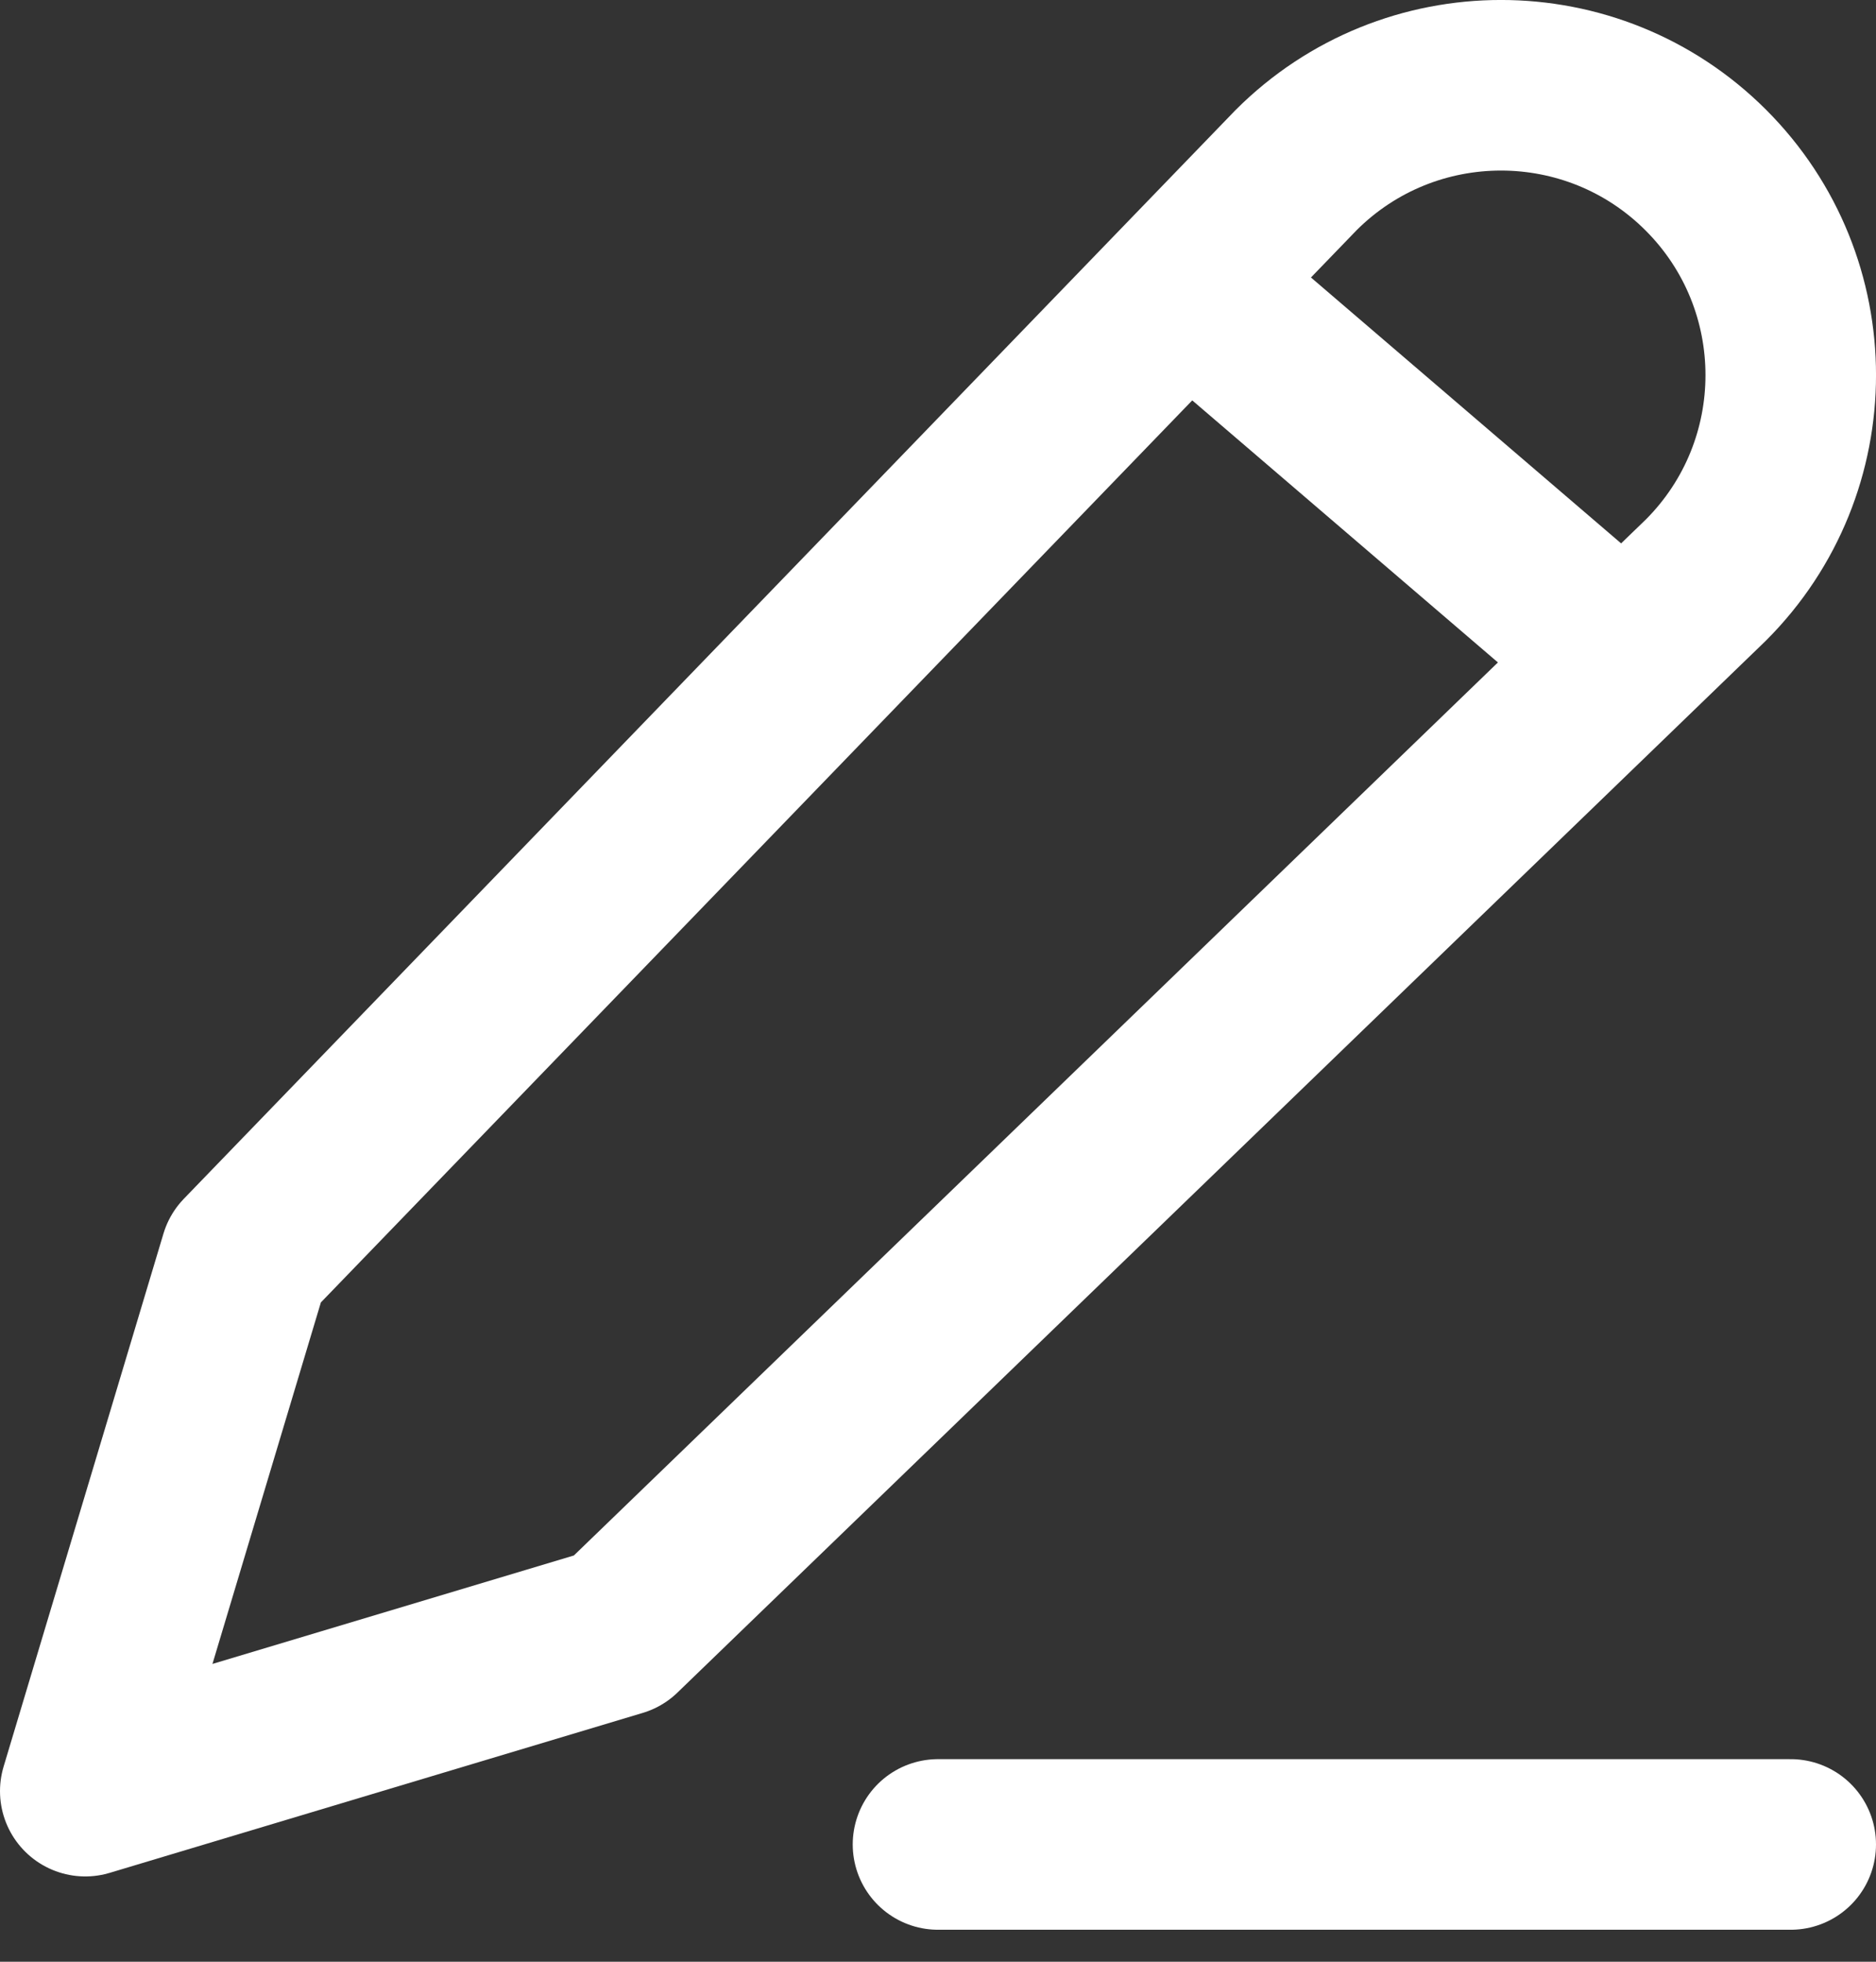 <svg width="22" height="23" viewBox="0 0 22 23" fill="none" xmlns="http://www.w3.org/2000/svg">
<rect x="0" y="0" width="22" height="23" fill="#333333" stroke="none"/>
<path d="M11 21.625H21M14.125 3.5L18.5 7.25M2.875 14.75L15.199 1.995C16.526 0.668 18.678 0.668 20.005 1.995C21.332 3.322 21.332 5.474 20.005 6.801L7.25 19.125L1 21L2.875 14.75Z" stroke="white" stroke-width="2" stroke-linecap="round" stroke-linejoin="round"/>
</svg>
